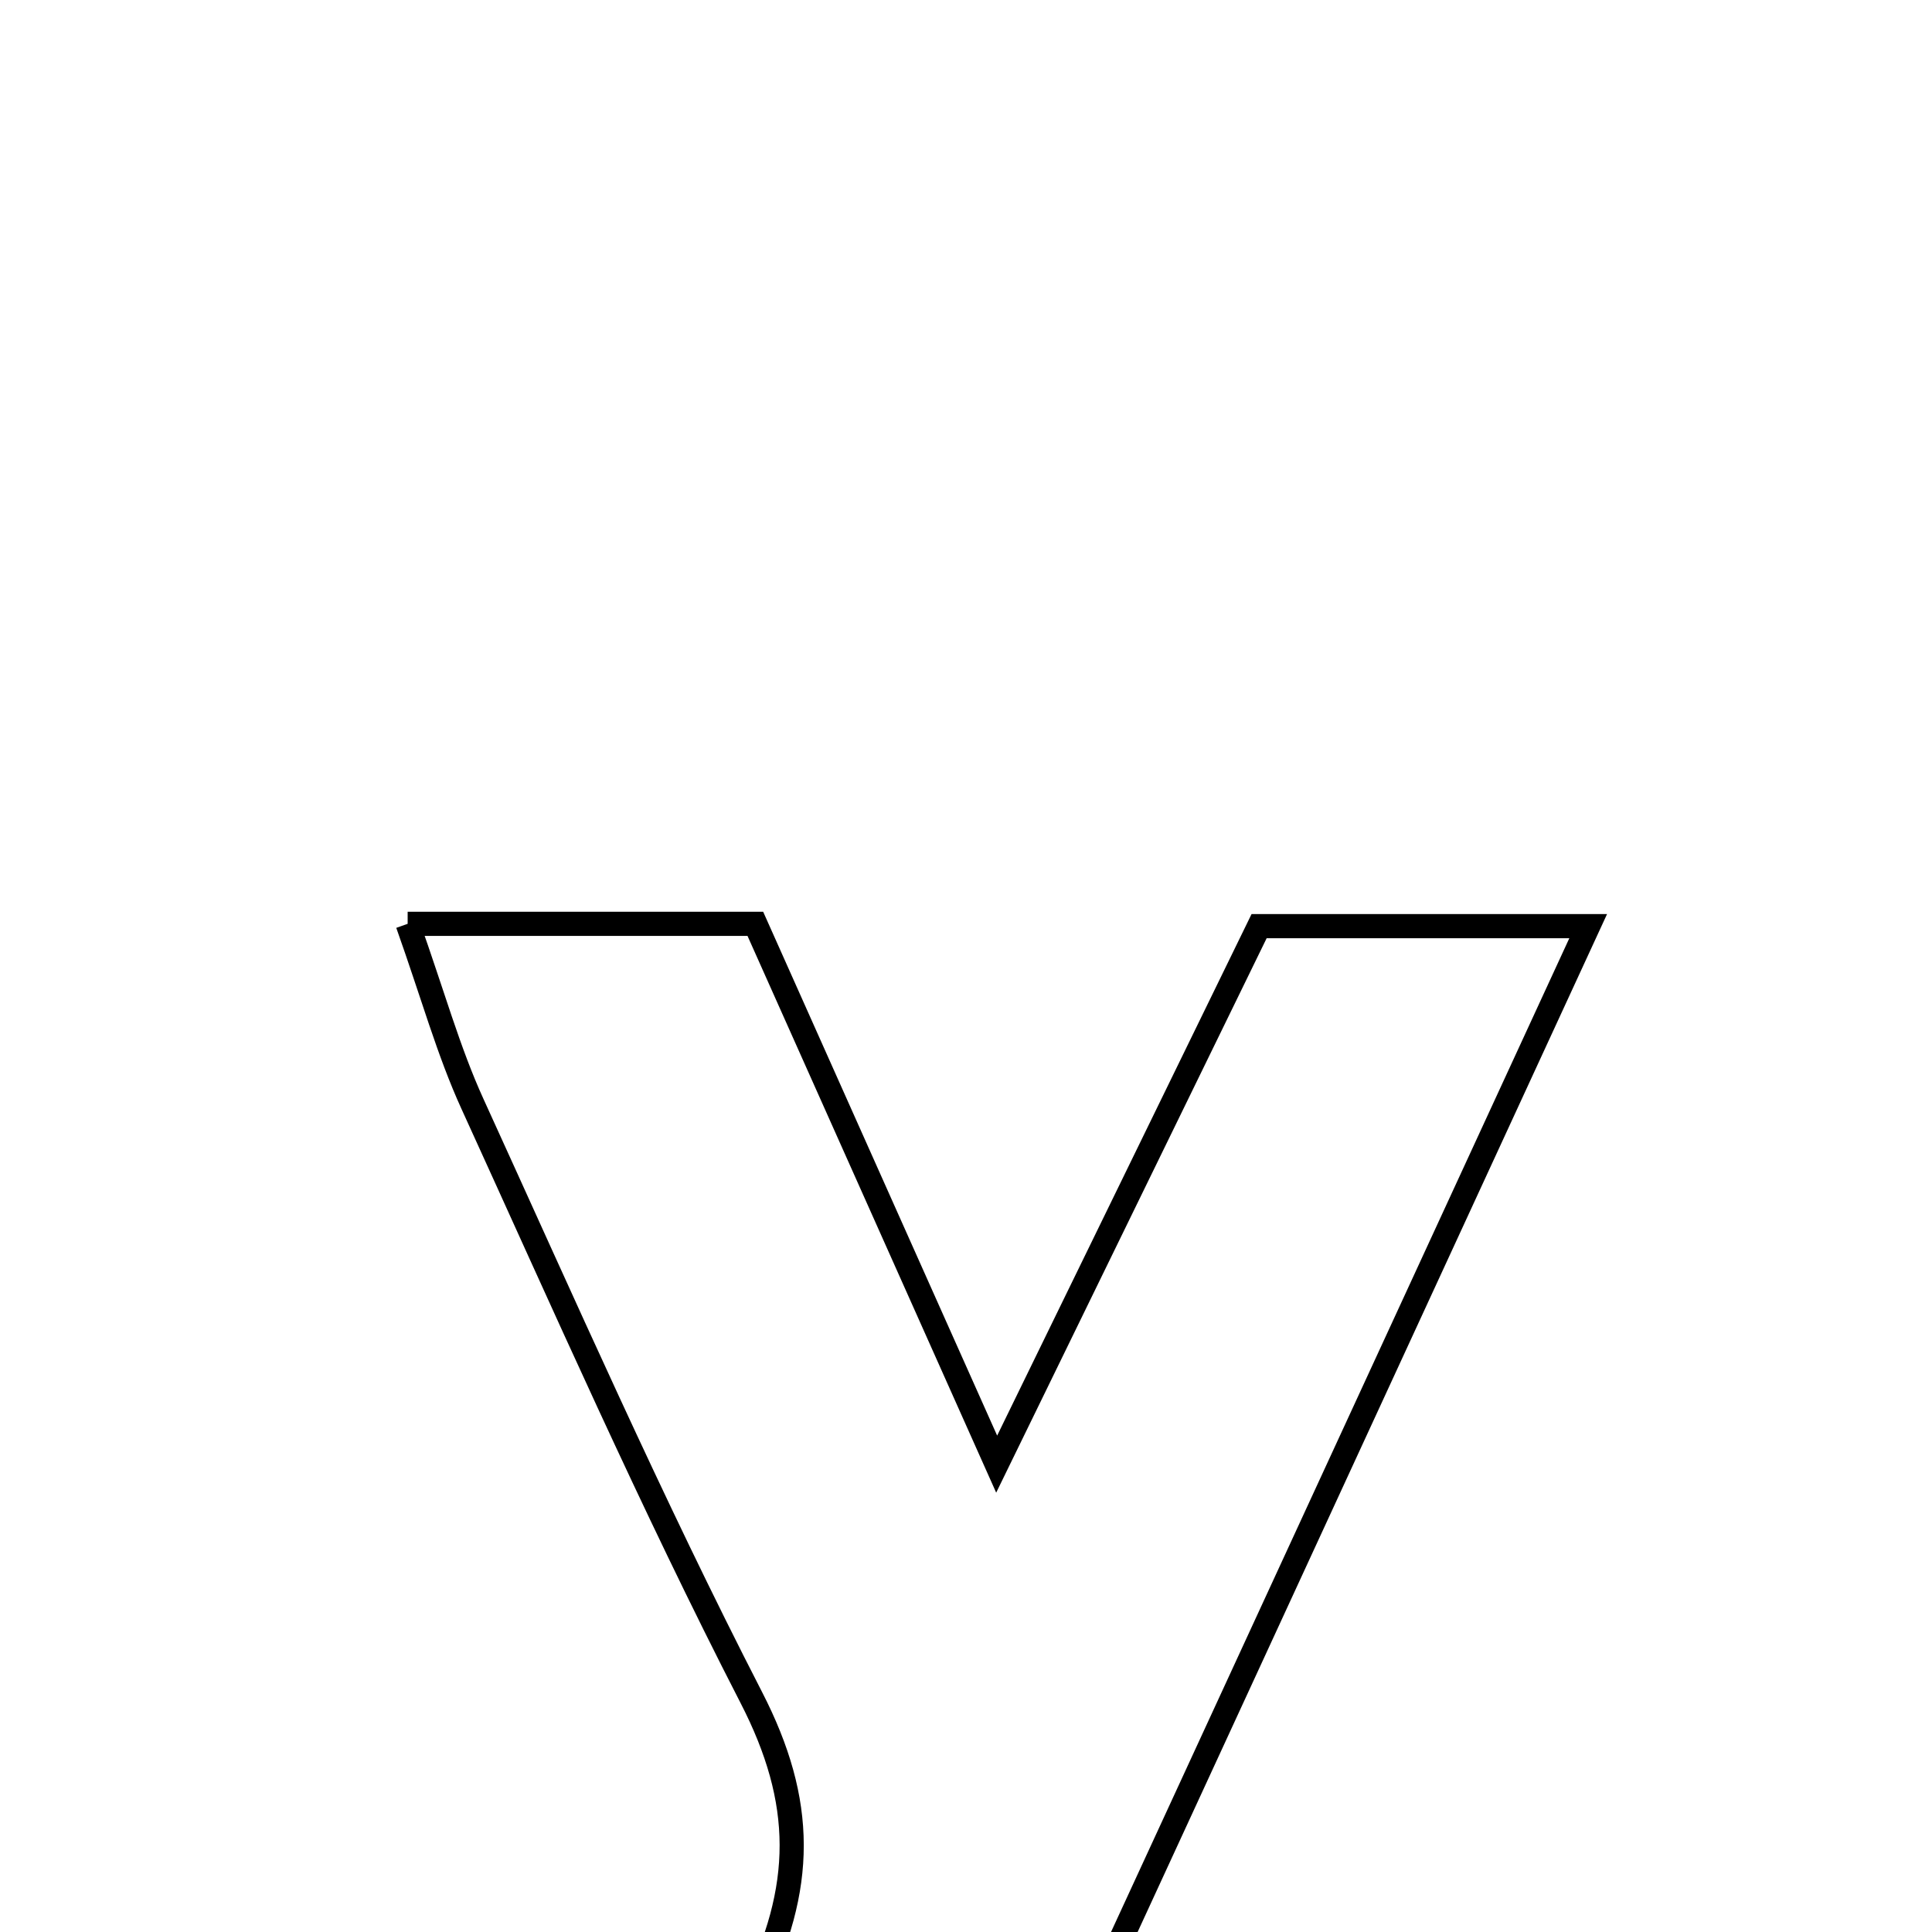 <svg xmlns="http://www.w3.org/2000/svg" viewBox="0.0 0.0 24.0 24.0" height="200px" width="200px"><path fill="none" stroke="black" stroke-width=".3" stroke-opacity="1.0"  filling="0" d="M5.064 11.476 C6.613 11.476 7.9 11.476 9.383 11.476 C10.318 13.571 11.263 15.684 12.381 18.188 C13.548 15.795 14.561 13.719 15.641 11.505 C16.77 11.505 17.96 11.505 19.729 11.505 C16.704 18.065 13.796 24.37 10.888 30.676 C9.569 30.676 8.249 30.676 6.929 30.676 C7.719 28.7 8.389 26.663 9.341 24.767 C10.002 23.448 9.999 22.383 9.334 21.089 C8.093 18.675 6.997 16.185 5.869 13.713 C5.571 13.06 5.378 12.359 5.064 11.476"></path></svg>